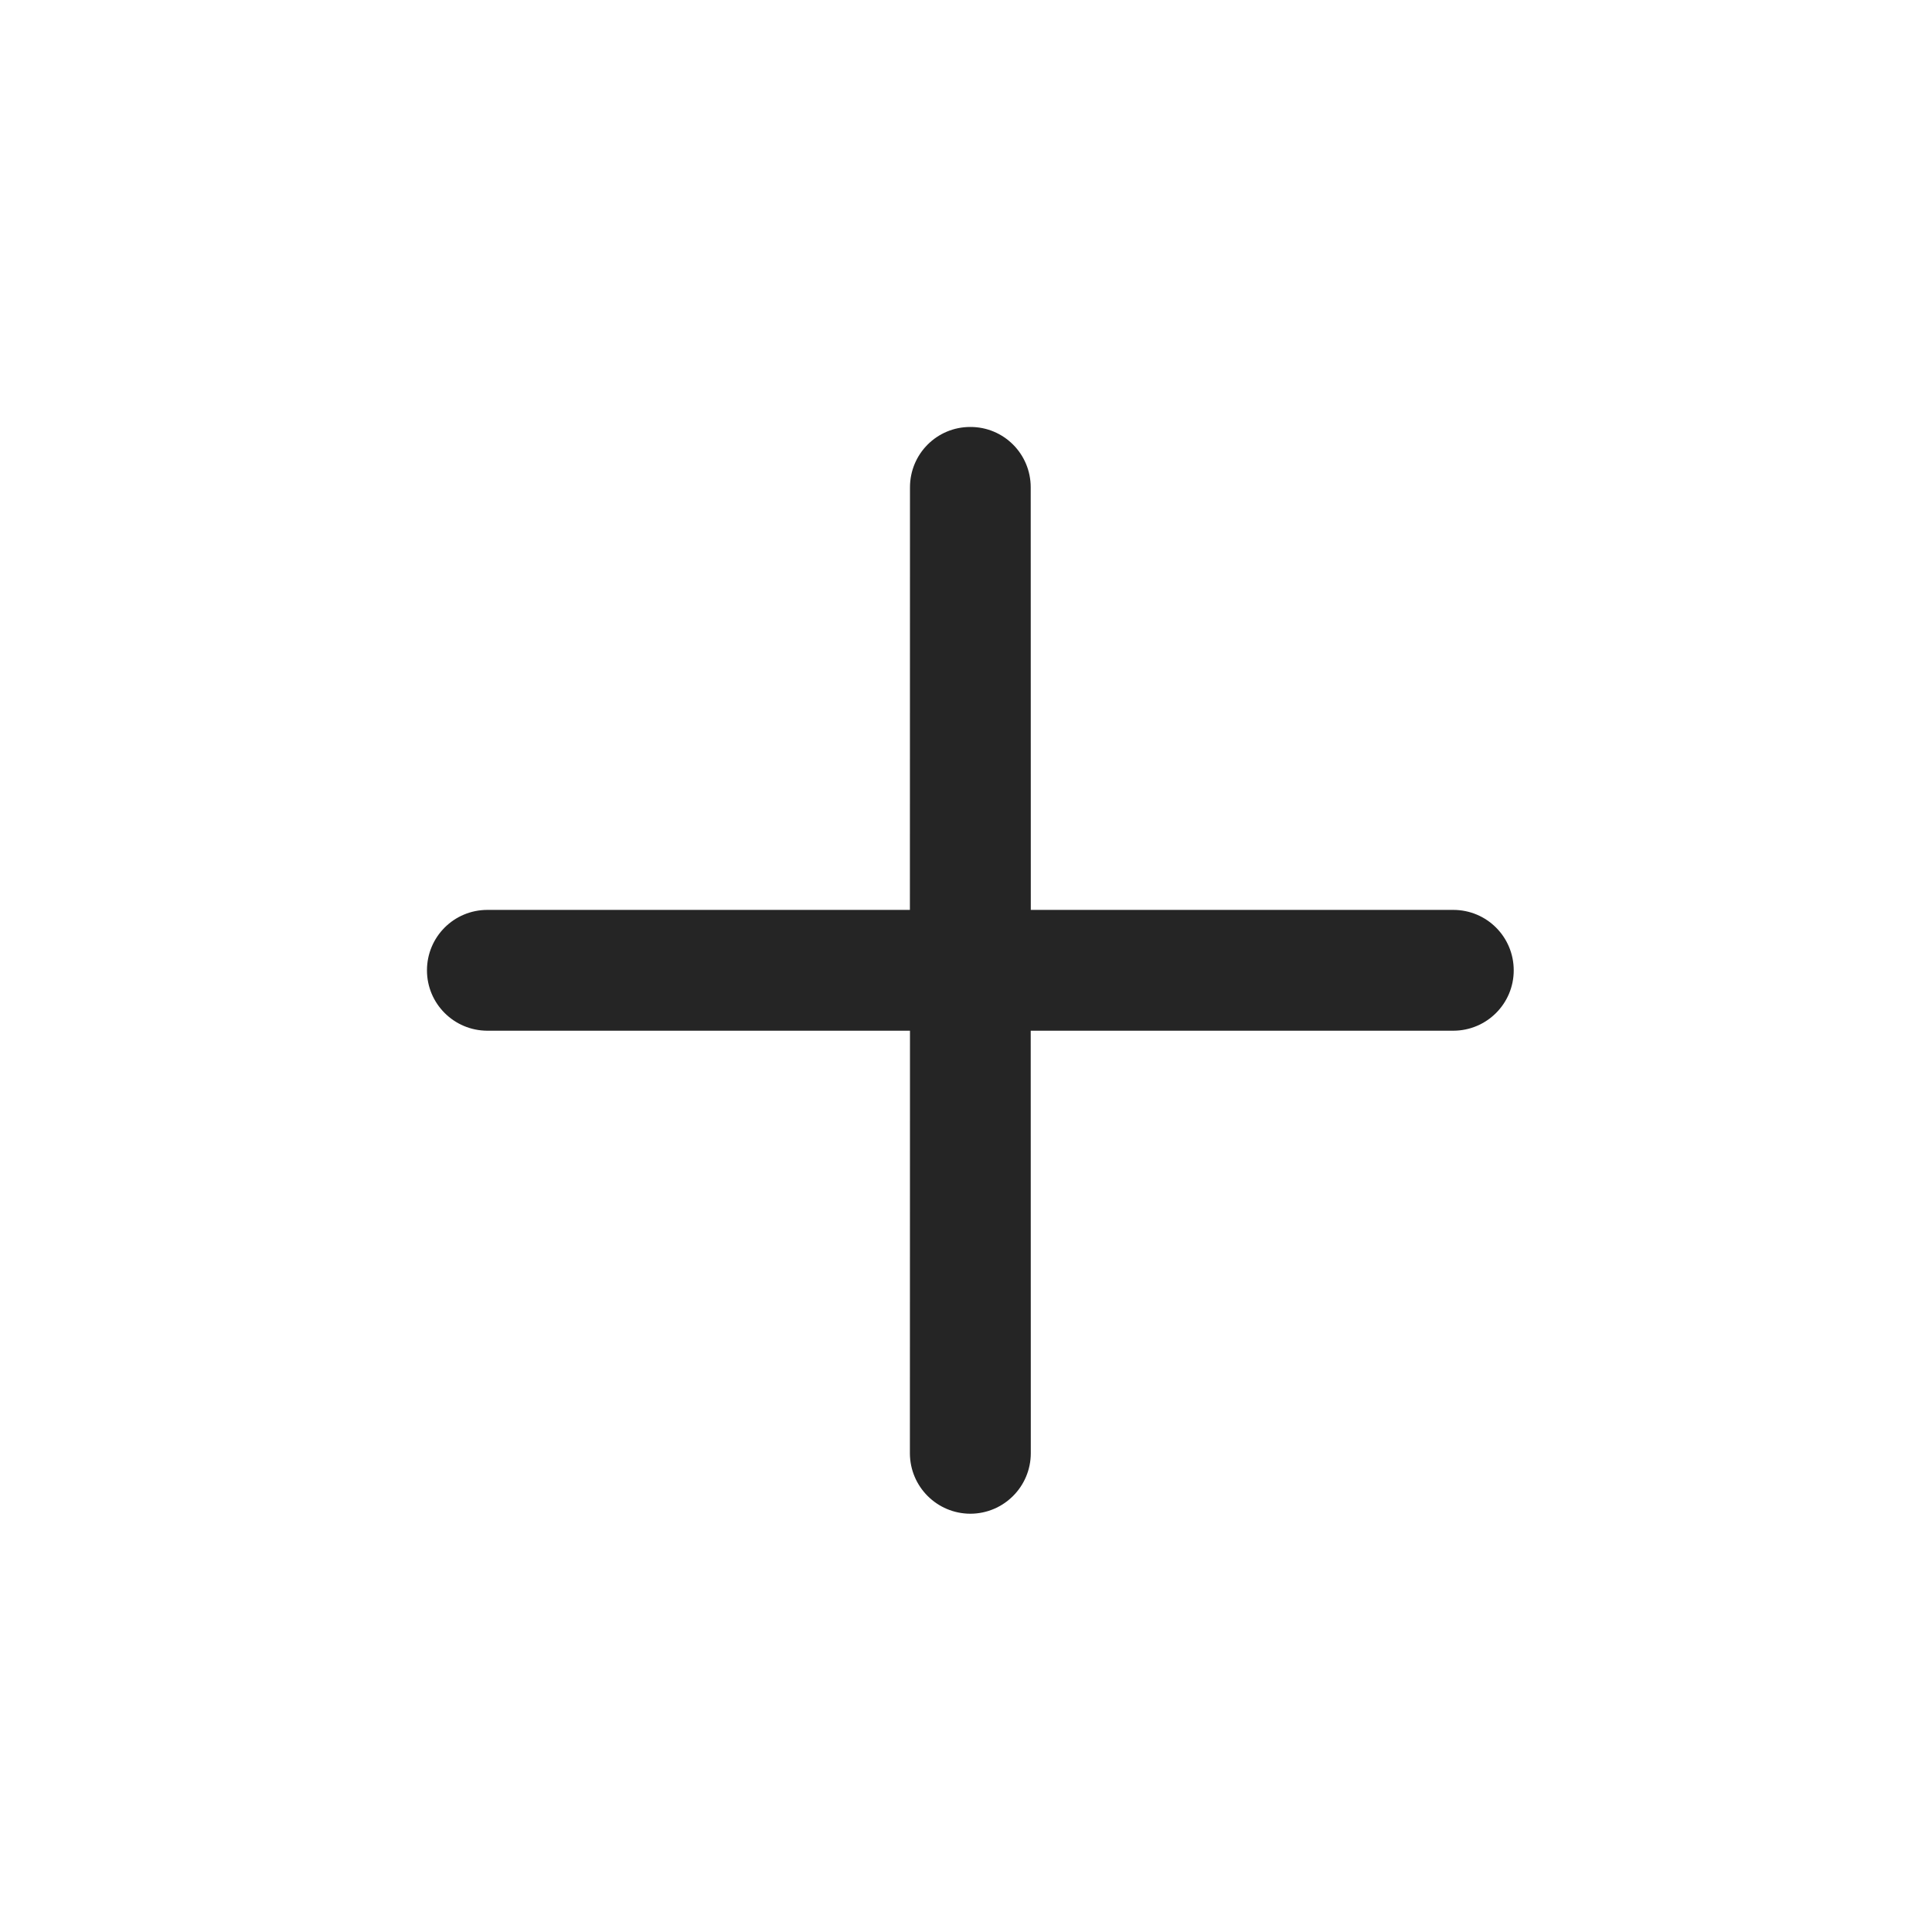 <?xml version="1.0" encoding="UTF-8"?>
<svg width="16px" height="16px" viewBox="0 0 16 16" version="1.1" xmlns="http://www.w3.org/2000/svg" xmlns:xlink="http://www.w3.org/1999/xlink">
    <title>16 / plus-small</title>
    <g id="16-/-plus-small" stroke="none" stroke-width="1" fill="none" fill-rule="evenodd">
        <path d="M8.743,8.036 L11.218,10.51 C11.413,10.706 11.413,11.022 11.218,11.218 C11.022,11.413 10.706,11.413 10.51,11.218 L8.036,8.743 L5.561,11.218 C5.365,11.413 5.049,11.413 4.854,11.218 C4.658,11.022 4.658,10.706 4.854,10.51 L7.328,8.036 L4.854,5.561 C4.658,5.365 4.658,5.049 4.854,4.854 C5.049,4.658 5.365,4.658 5.561,4.854 L8.036,7.328 L10.51,4.854 C10.706,4.658 11.022,4.658 11.218,4.854 C11.413,5.049 11.413,5.365 11.218,5.561 L8.743,8.036 Z" id="info-close-black-path" fill="#252525" transform="translate(8.036, 8.036) rotate(-315) translate(-8.036, -8.036) "></path>
    </g>
</svg>